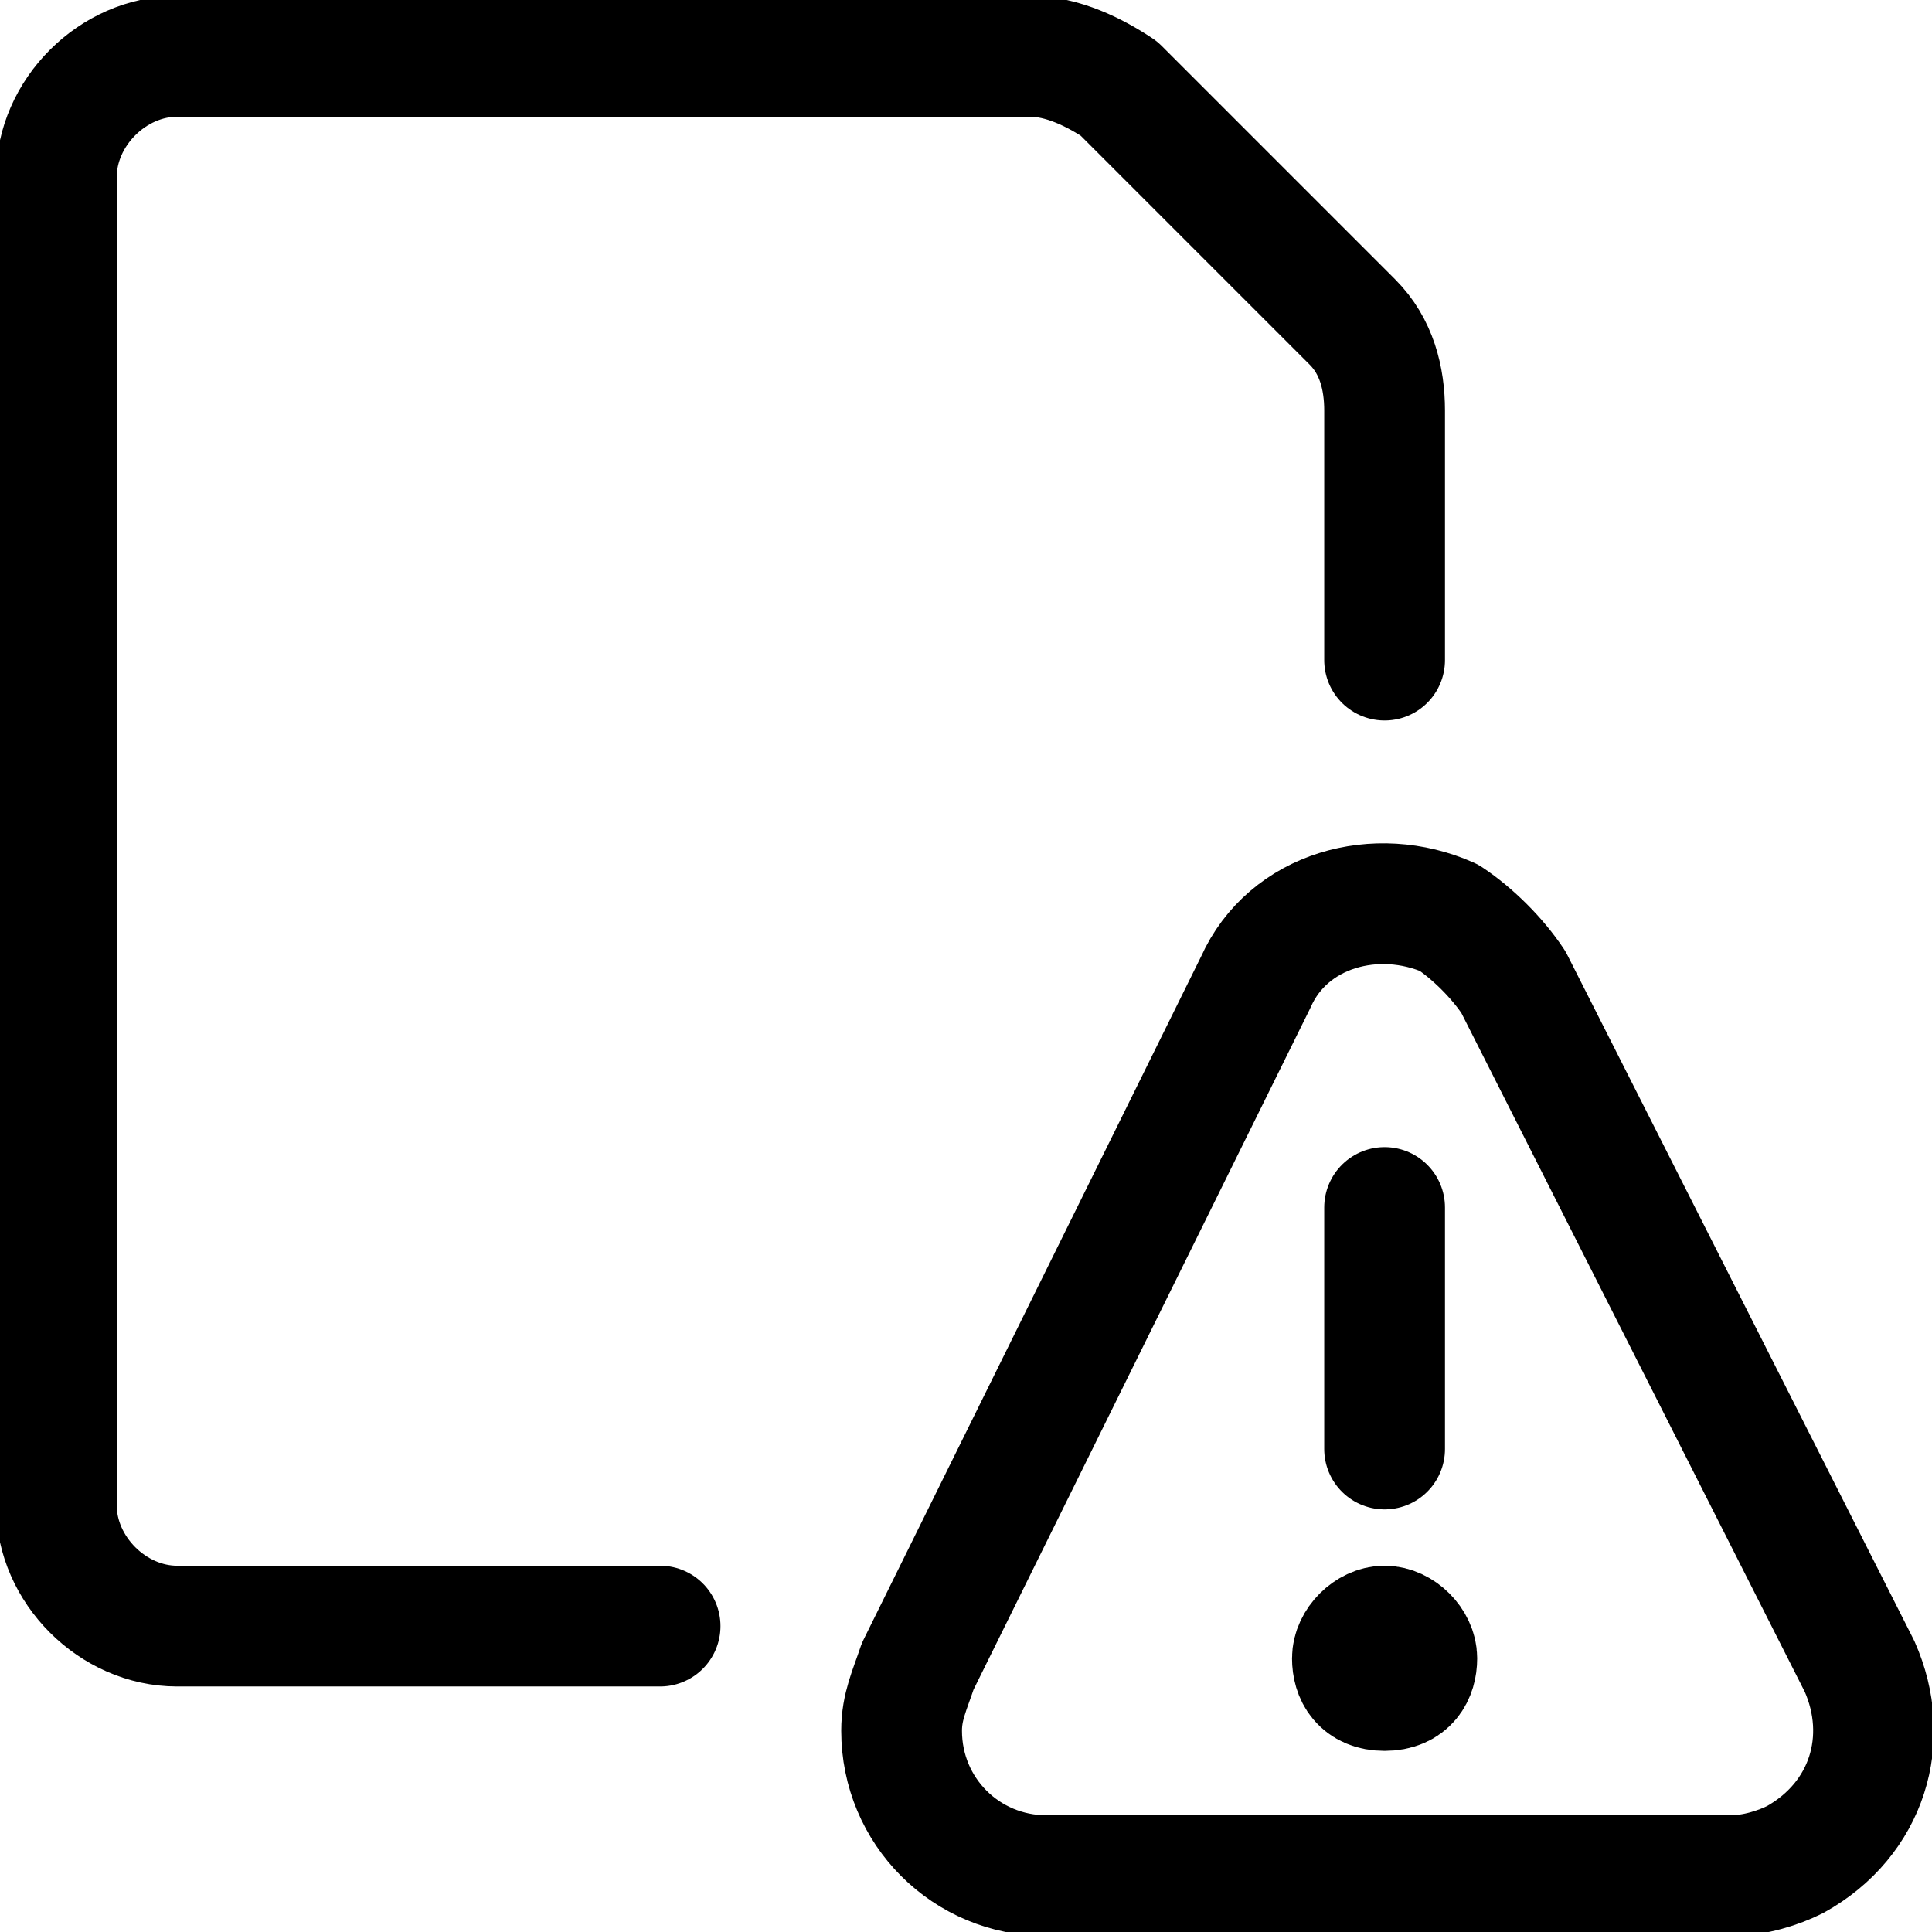 <svg version="1.1" id="_2" xmlns="http://www.w3.org/2000/svg" x="0" y="0" viewBox="0 0 24 24" xml:space="preserve"><style>.st0{fill:none;stroke:#000;stroke-width:1.5;stroke-linecap:round;stroke-linejoin:round}</style><path id="Контур_560" class="st0" d="M17.2 20.2c.2 0 .4.2.4.4s-.1.4-.4.4-.4-.2-.4-.4.2-.4.4-.4"/><path id="Линия_212" class="st0" d="M17.2 18v-3"/><path id="Контур_561" class="st0" d="M23.1 20.7c.4.9.1 1.9-.8 2.4-.2.1-.5.2-.8.2H13c-1 0-1.8-.8-1.8-1.8 0-.3.1-.5.2-.8l4.2-8.5c.4-.9 1.5-1.2 2.4-.8.3.2.6.5.8.8l4.3 8.5z"/><path id="Контур_562" class="st0" d="M8.2 20.2h-6c-.8 0-1.5-.7-1.5-1.5V2.2c0-.8.7-1.5 1.5-1.5h10.6c.4 0 .8.2 1.1.4L16.8 4c.3.3.4.7.4 1.1v3.1"/></svg>